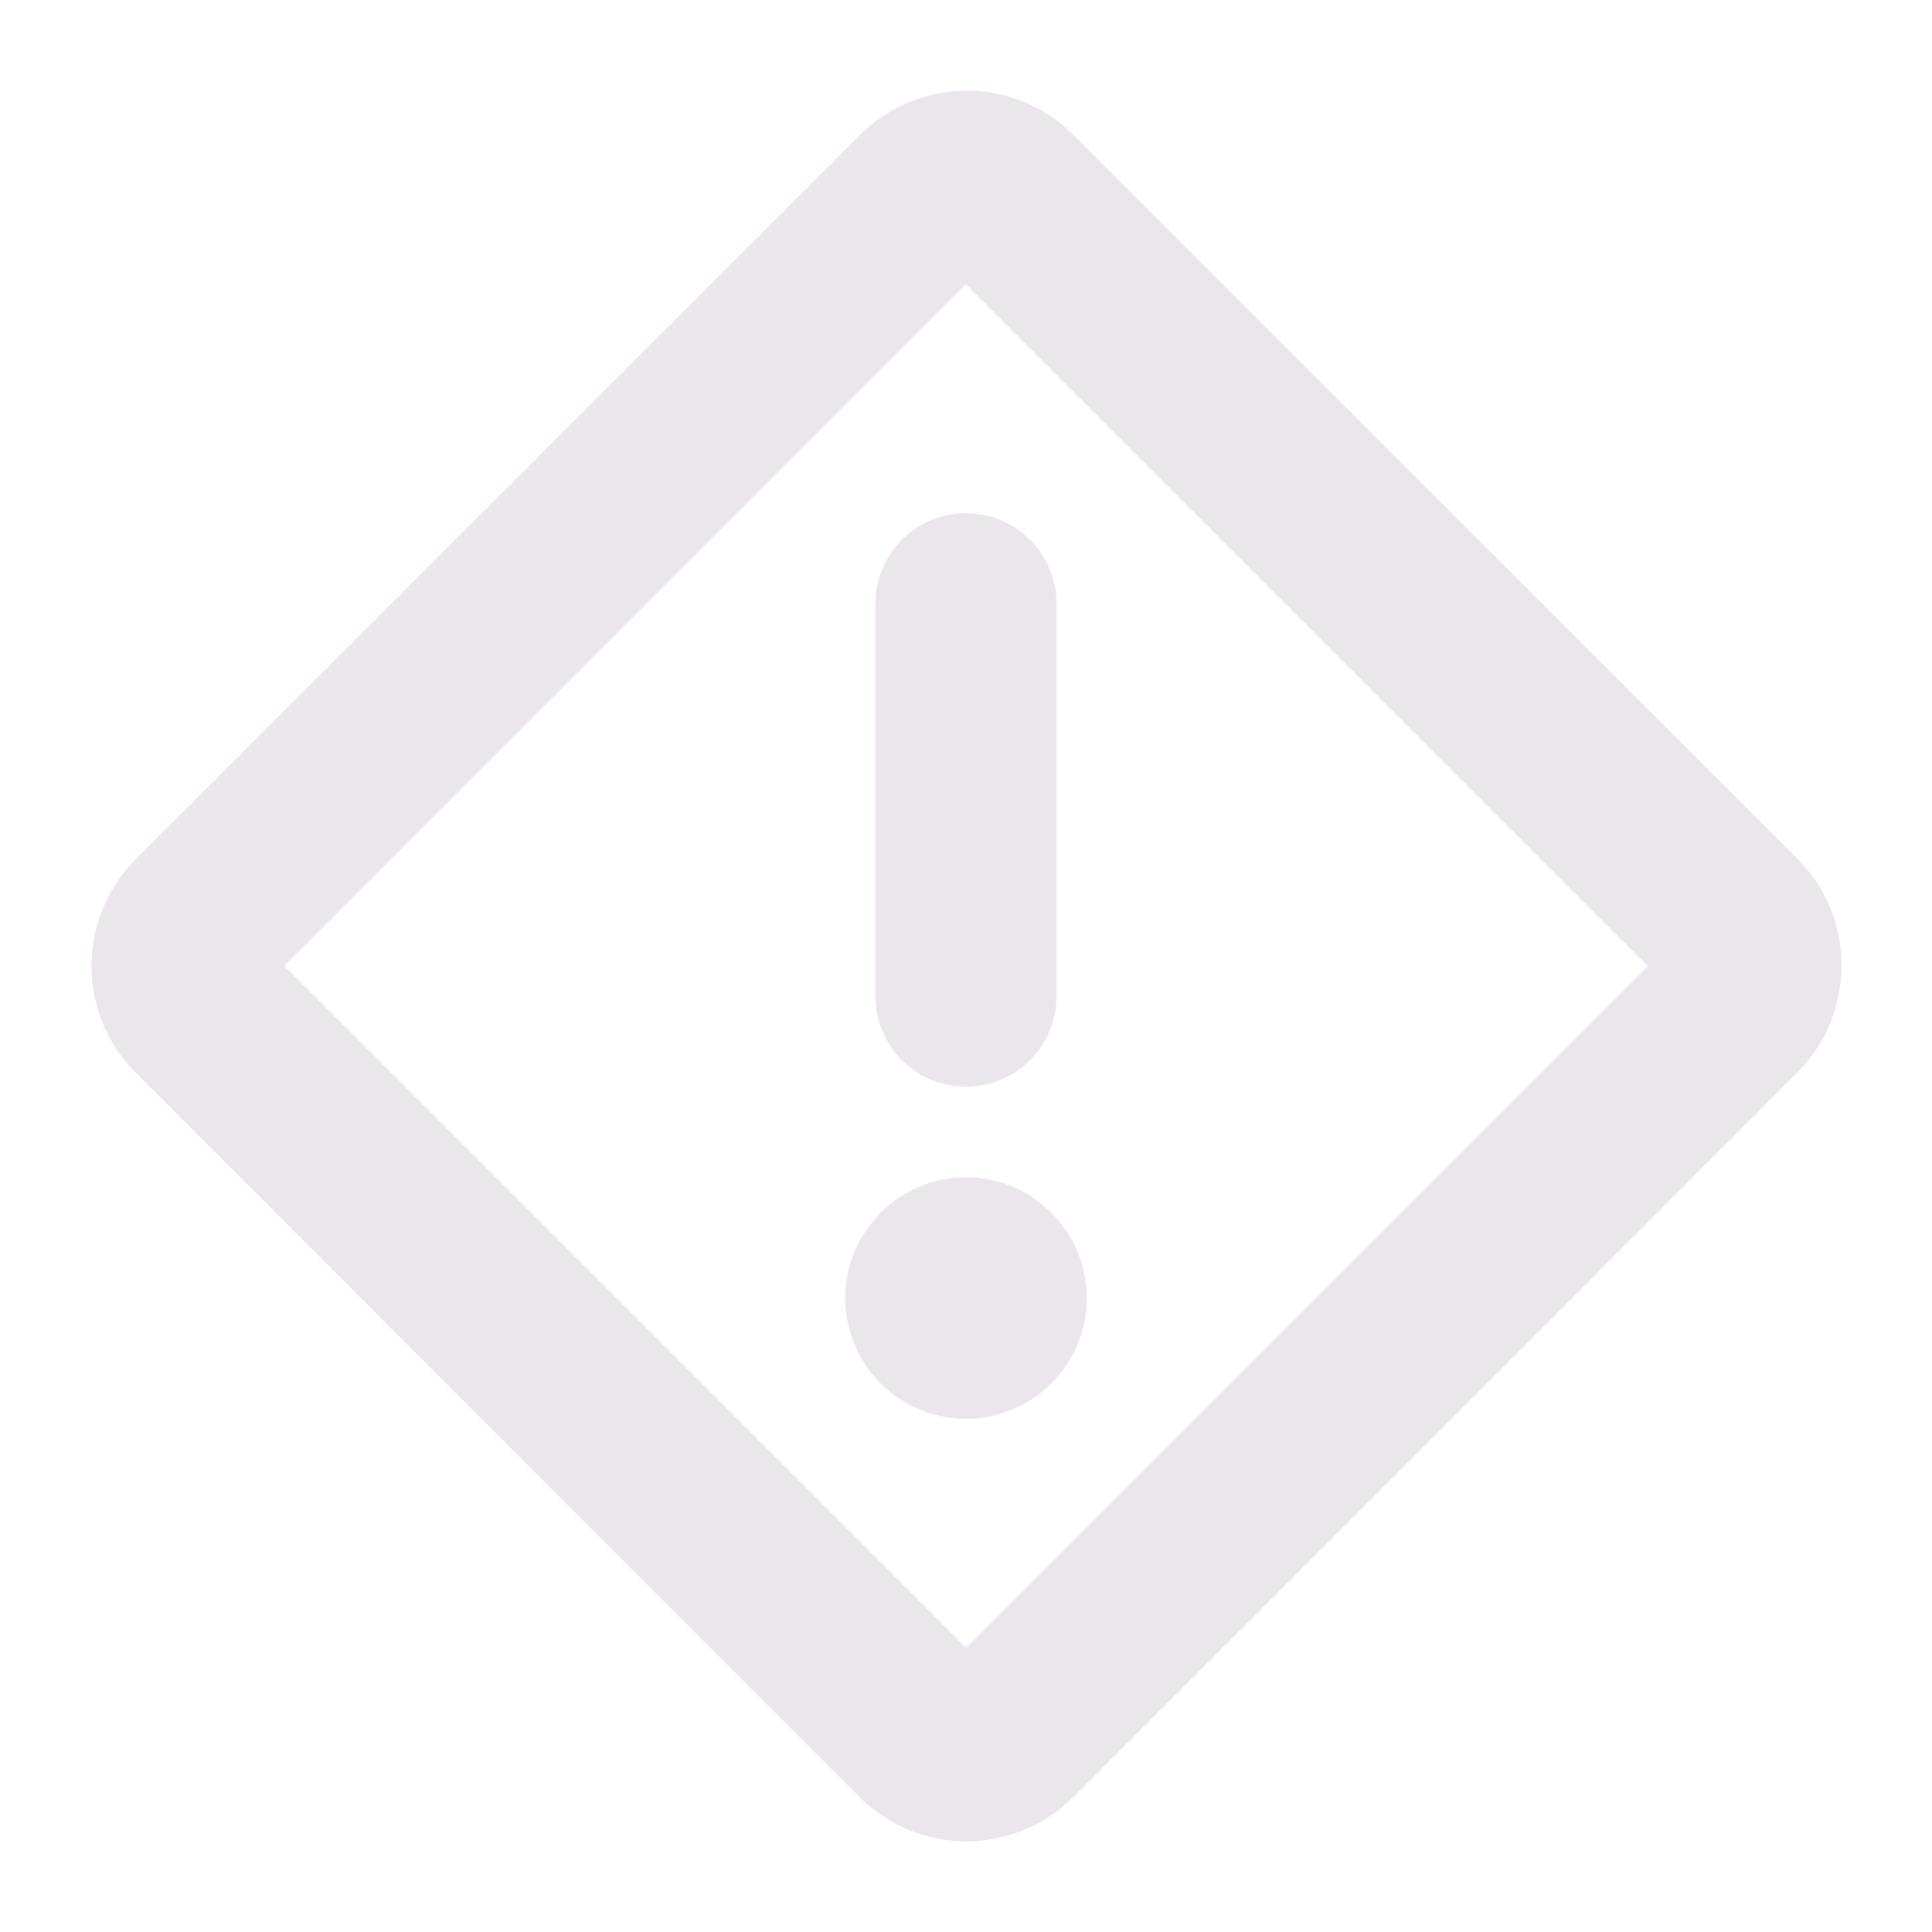<svg xmlns="http://www.w3.org/2000/svg" width="24" height="24" fill="none" viewBox="0 0 24 24">
  <path fill="#EBE6EB" d="M12 6.375A1.125 1.125 0 0 1 13.125 7.5v4.875a1.125 1.125 0 1 1-2.25 0V7.5A1.125 1.125 0 0 1 12 6.375Zm0 8.25a1.5 1.5 0 1 0 0 3 1.5 1.5 0 0 0 0-3ZM22.875 12a1.864 1.864 0 0 1-.547 1.323l-9 9.005a1.875 1.875 0 0 1-2.645 0l-9-9.005a1.875 1.875 0 0 1 0-2.646l9.005-9.005a1.875 1.875 0 0 1 2.644 0l9.006 9.005A1.86 1.86 0 0 1 22.875 12Zm-2.407 0L12 3.532 3.533 12 12 20.468 20.468 12Z"/>
</svg>
